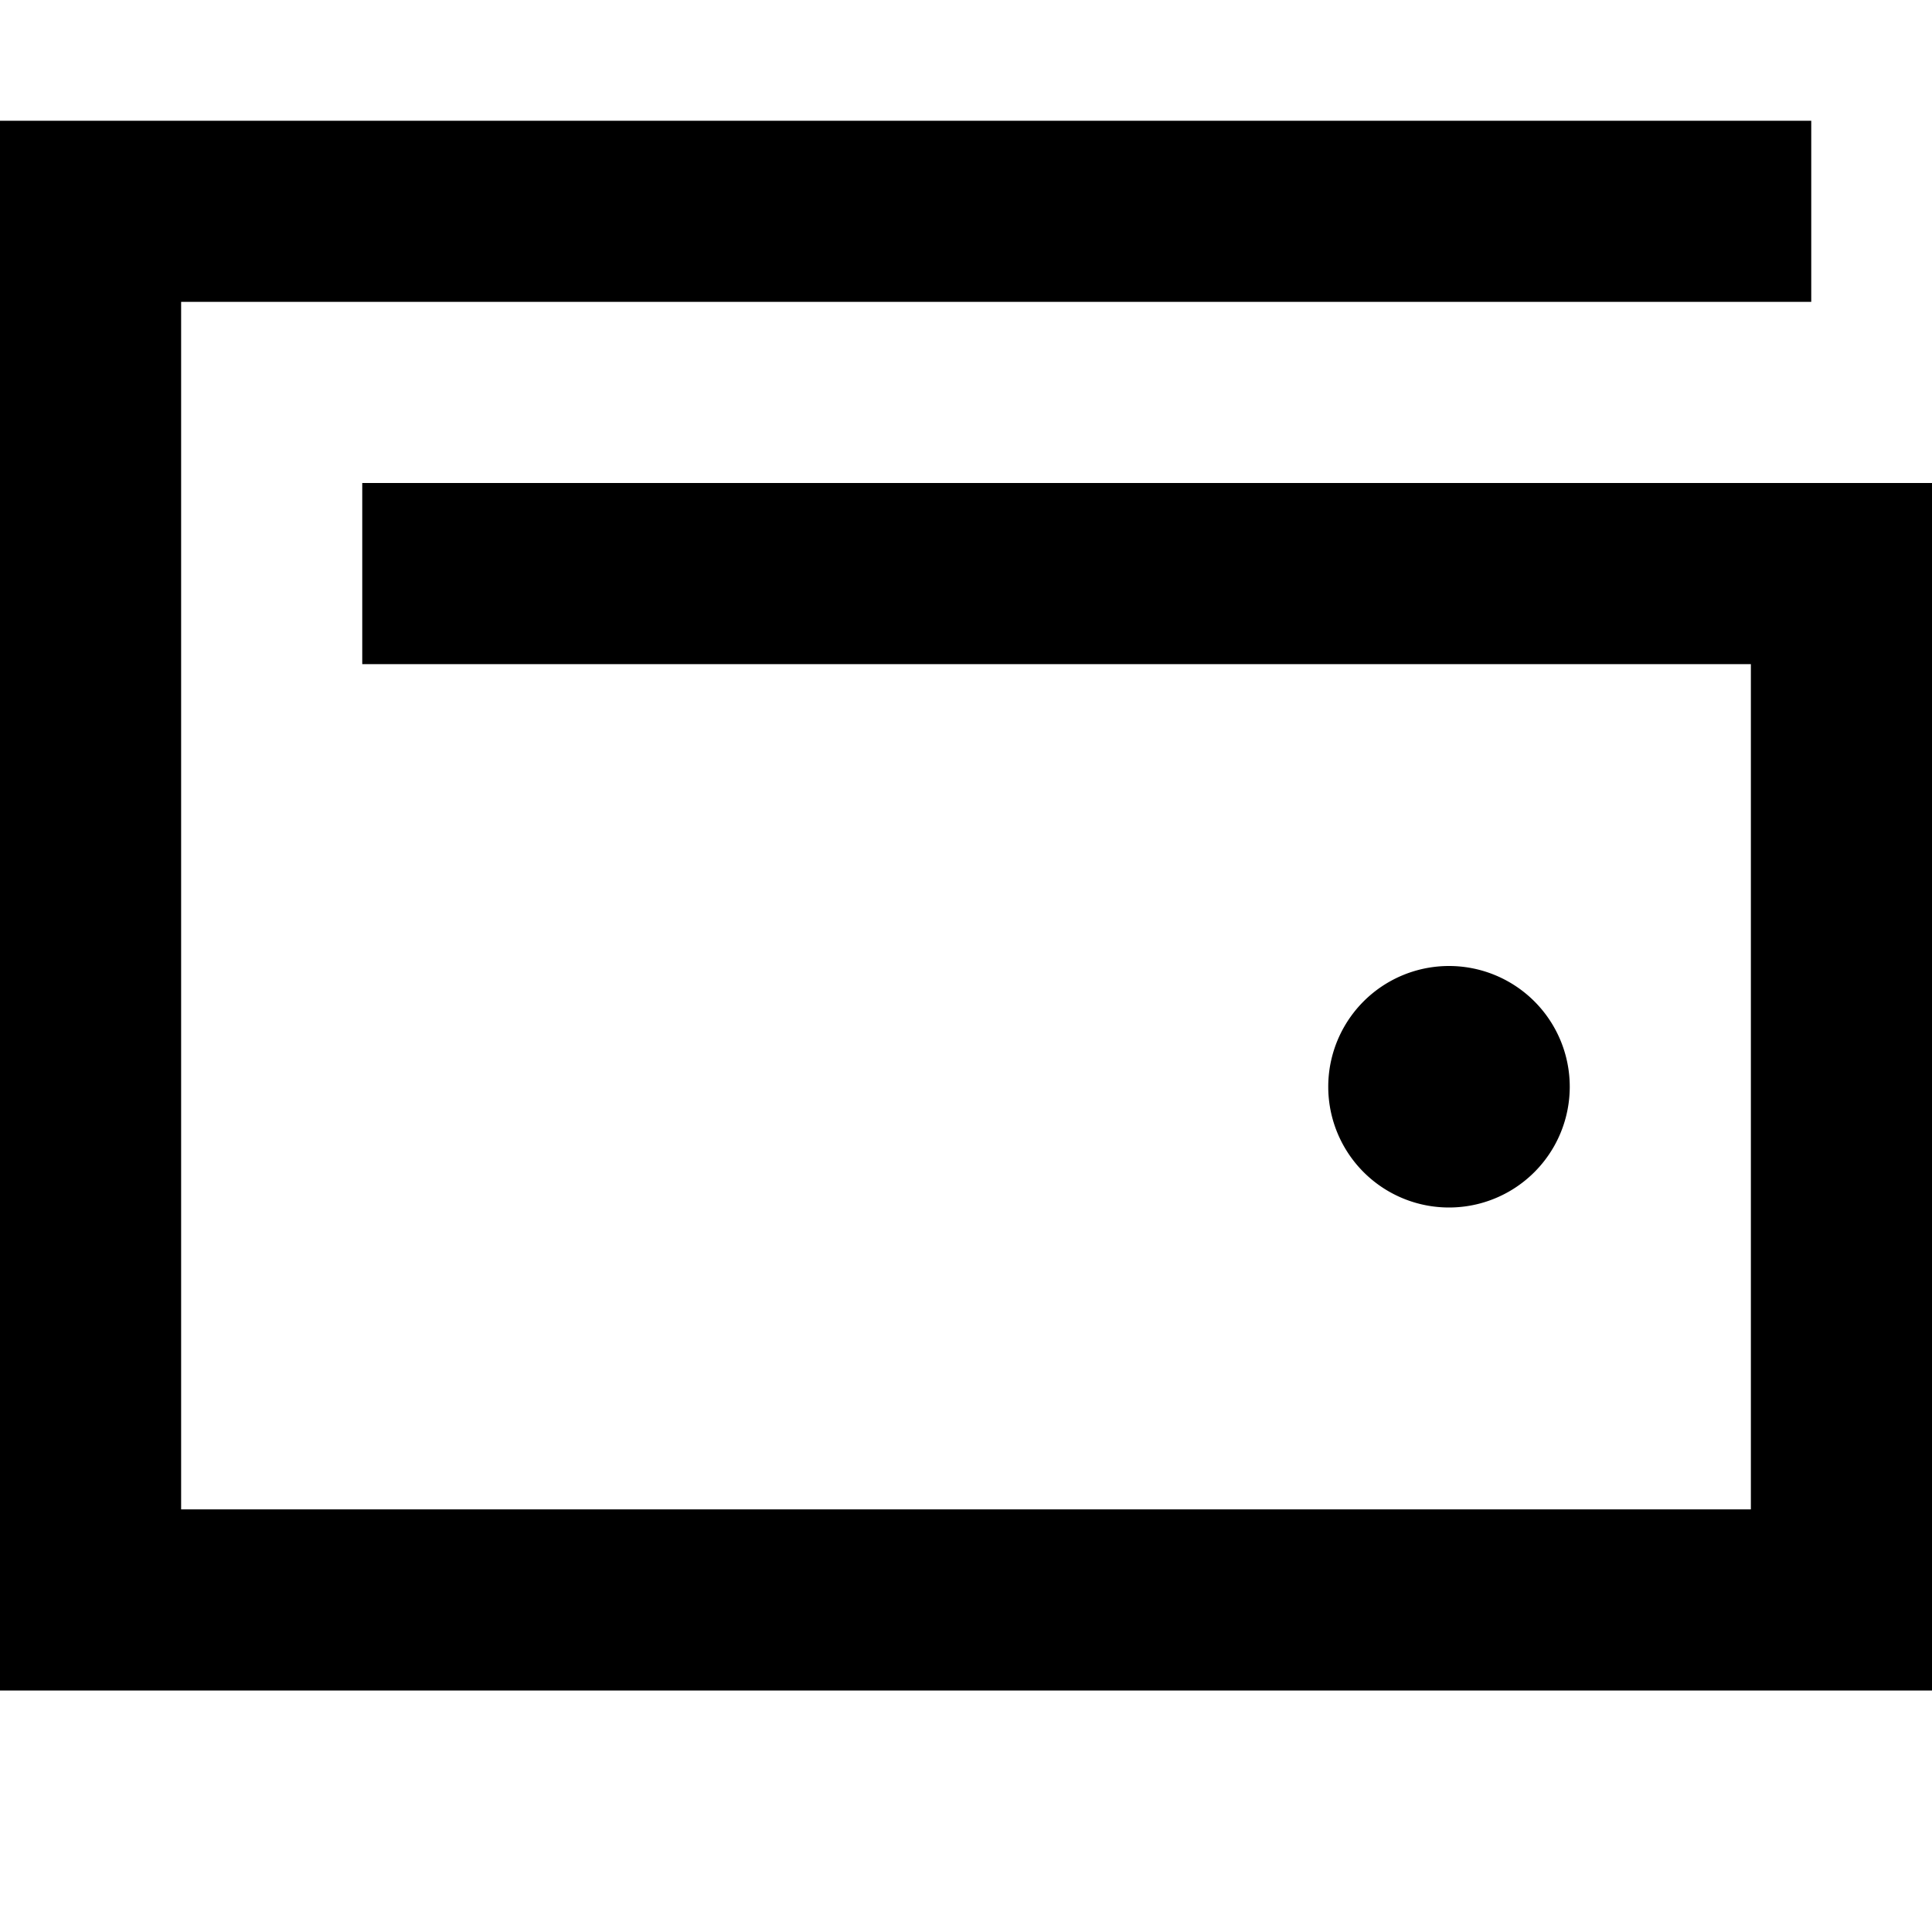 <svg fill="currentColor" xmlns="http://www.w3.org/2000/svg" viewBox="0 0 512 512"><!--! Font Awesome Pro 7.0.1 by @fontawesome - https://fontawesome.com License - https://fontawesome.com/license (Commercial License) Copyright 2025 Fonticons, Inc. --><path fill="currentColor" d="M24 32l-24 0 0 416 512 0 0-320-416 0 0 48 368 0 0 224-416 0 0-320 432 0 0-48-456 0zM384 320a32 32 0 1 0 0-64 32 32 0 1 0 0 64z"/></svg>